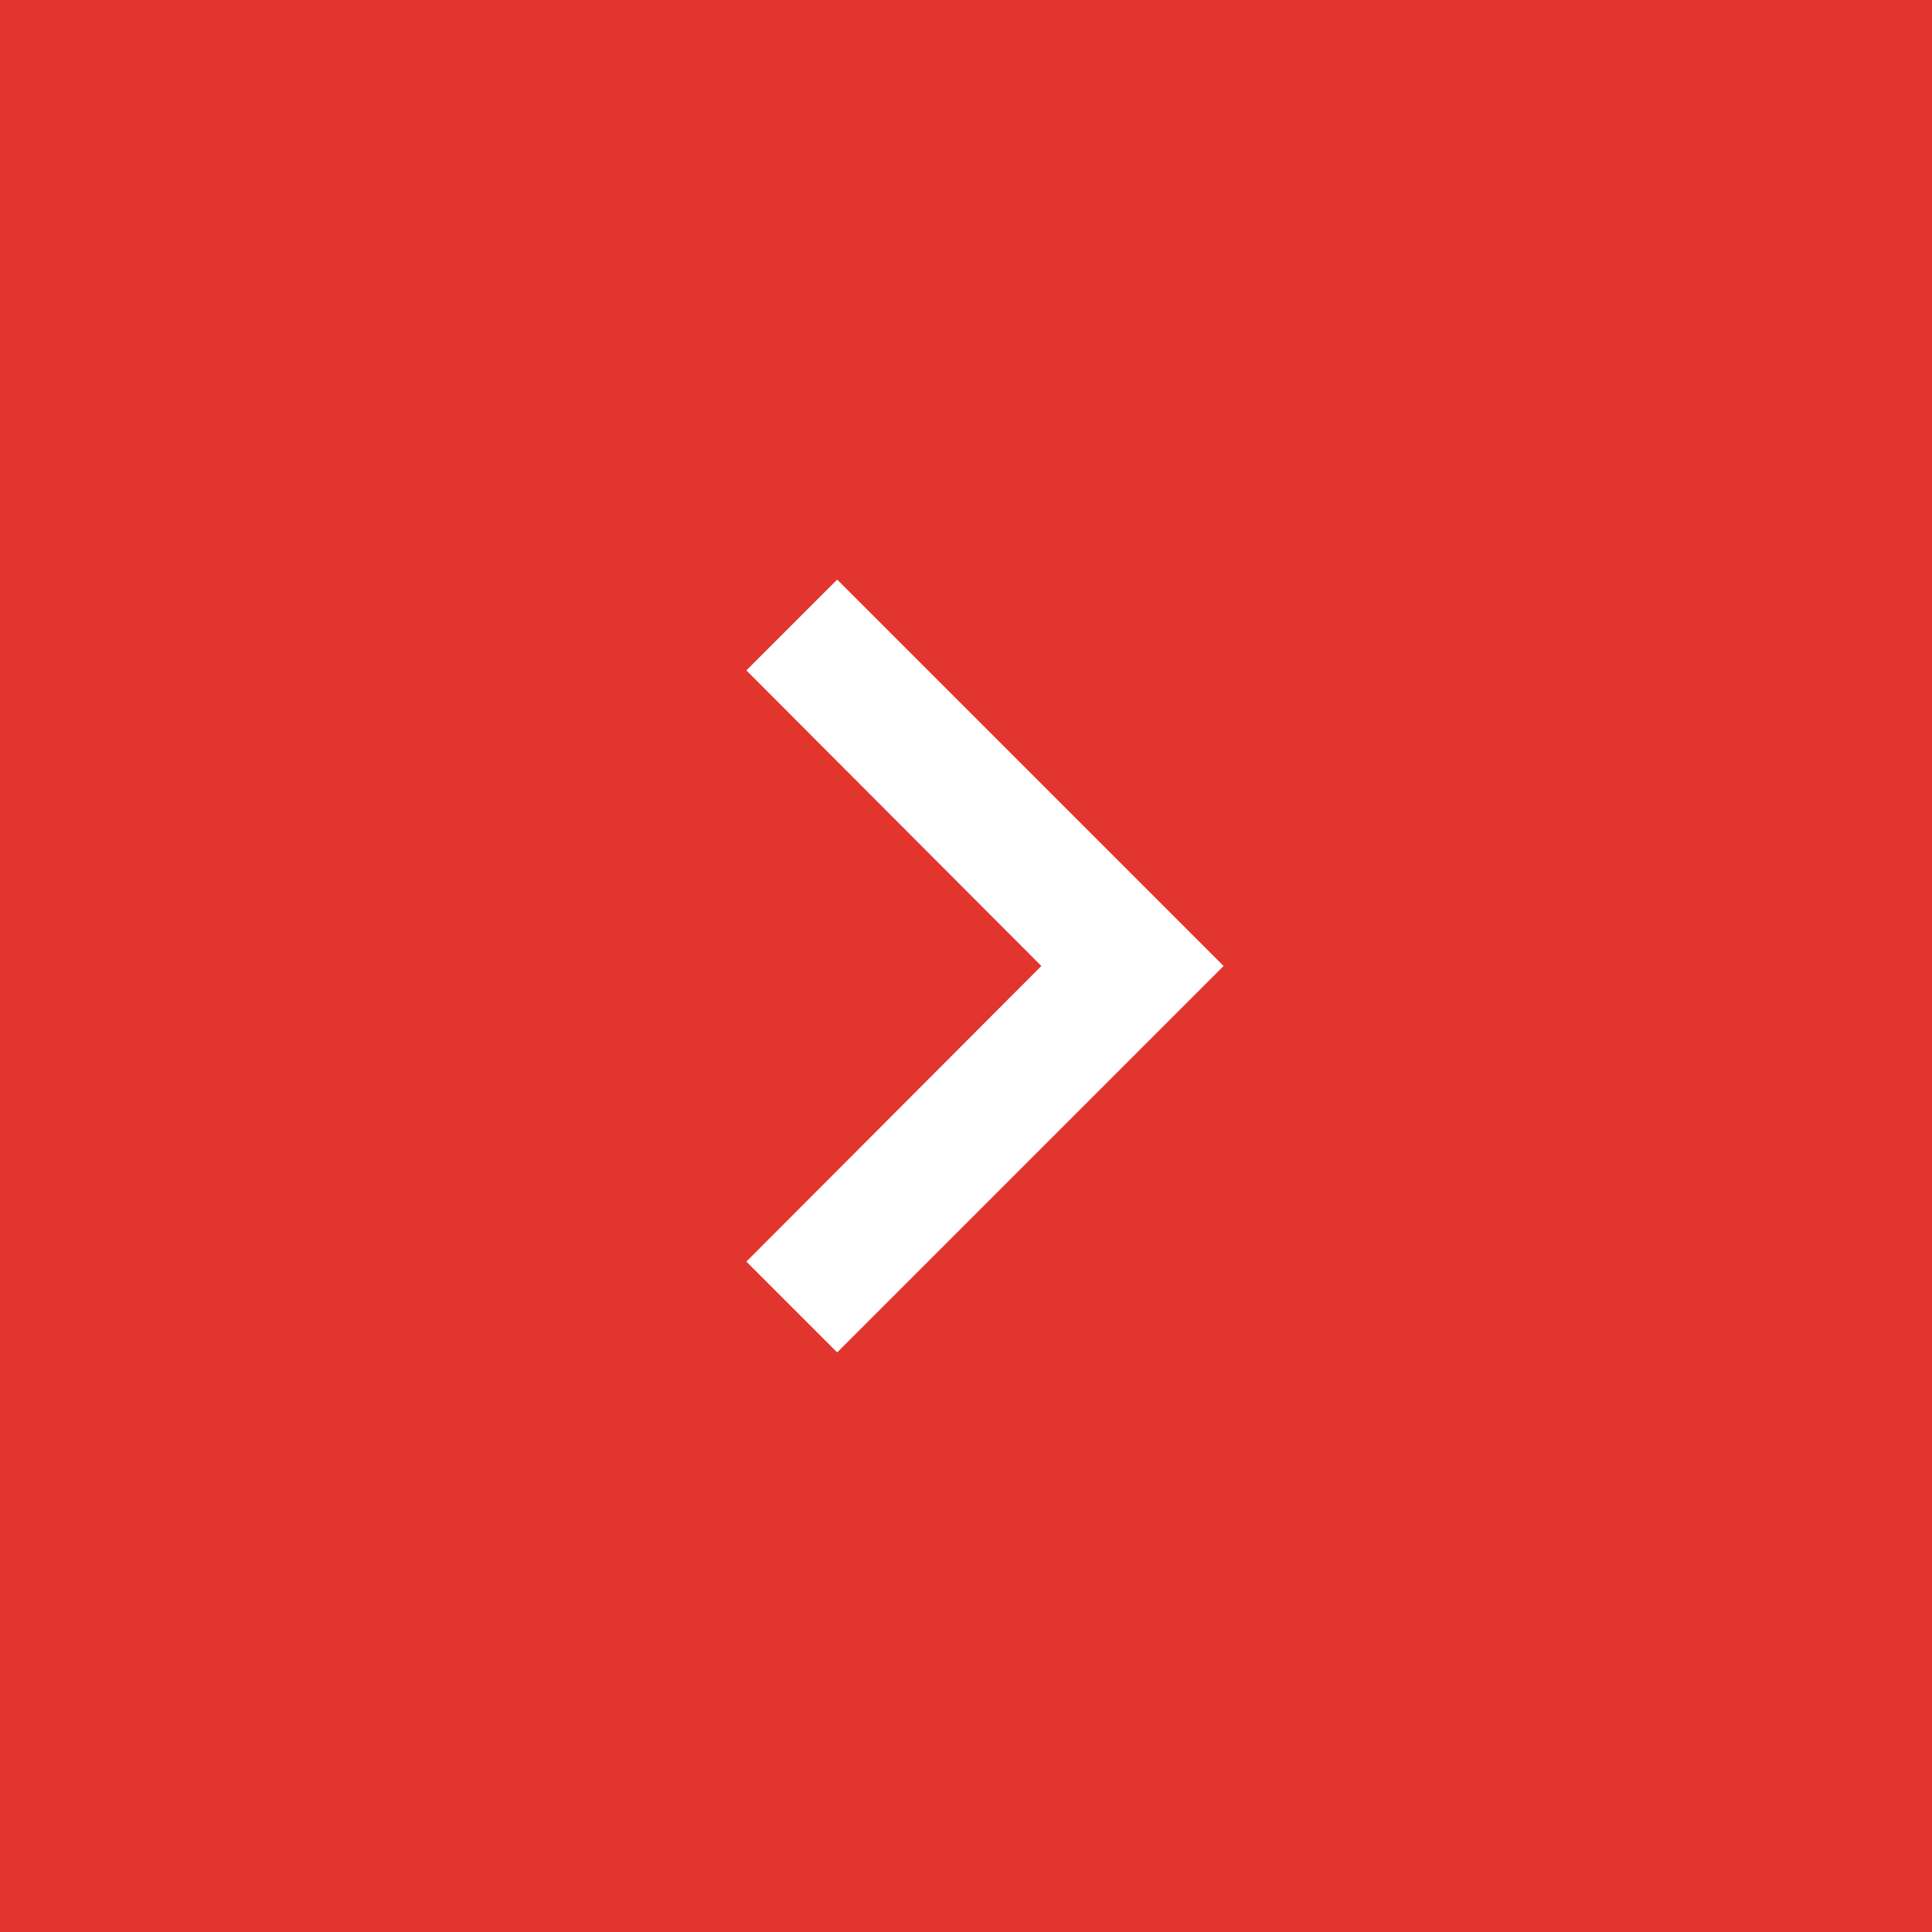 <svg width="40" height="40" viewBox="0 0 40 40" fill="none" xmlns="http://www.w3.org/2000/svg">
<rect width="40" height="40" fill="#E2352D"/>
<path d="M15.453 26.12L21.56 20L15.453 13.88L17.333 12L25.333 20L17.333 28L15.453 26.12Z" fill="white"/>
</svg>
